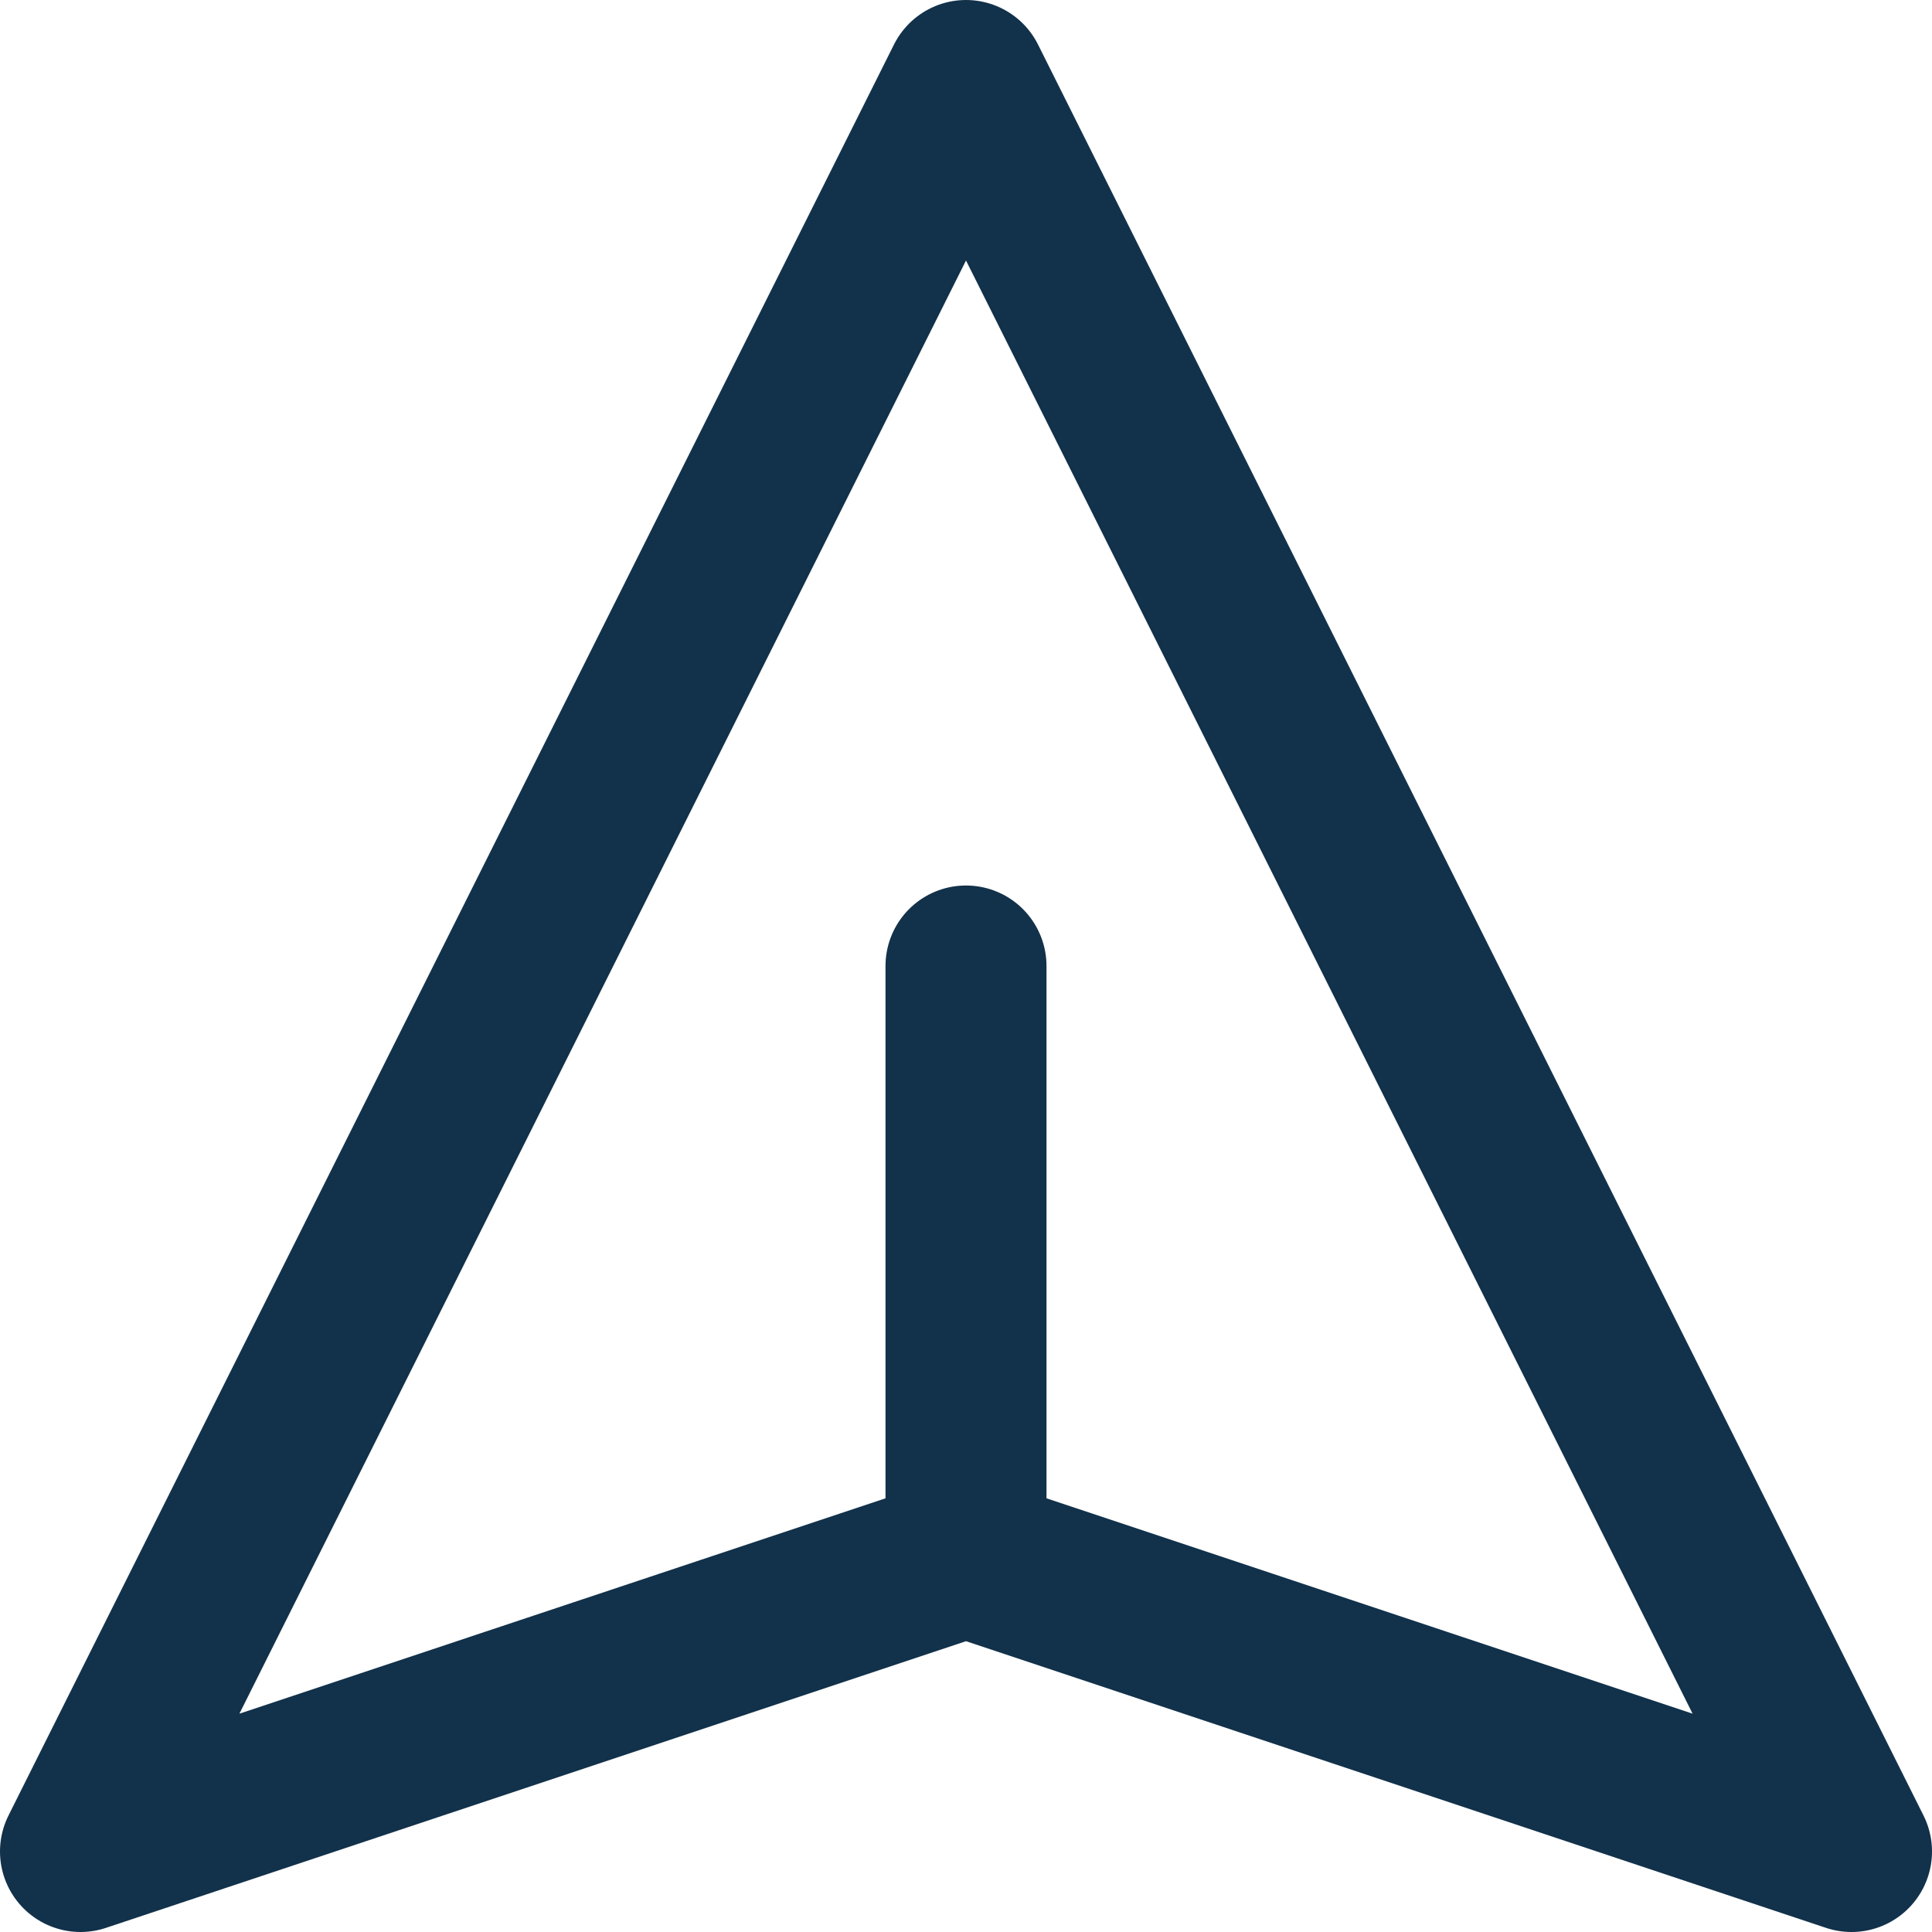 <svg width="36" height="36" viewBox="0 0 36 36" fill="none" xmlns="http://www.w3.org/2000/svg">
<path d="M18 29L34.5 34.5L18 1.5L1.5 34.5L18 29ZM18 29V18" stroke="#12314A" stroke-width="3" stroke-linecap="round" stroke-linejoin="round"/>
</svg>
